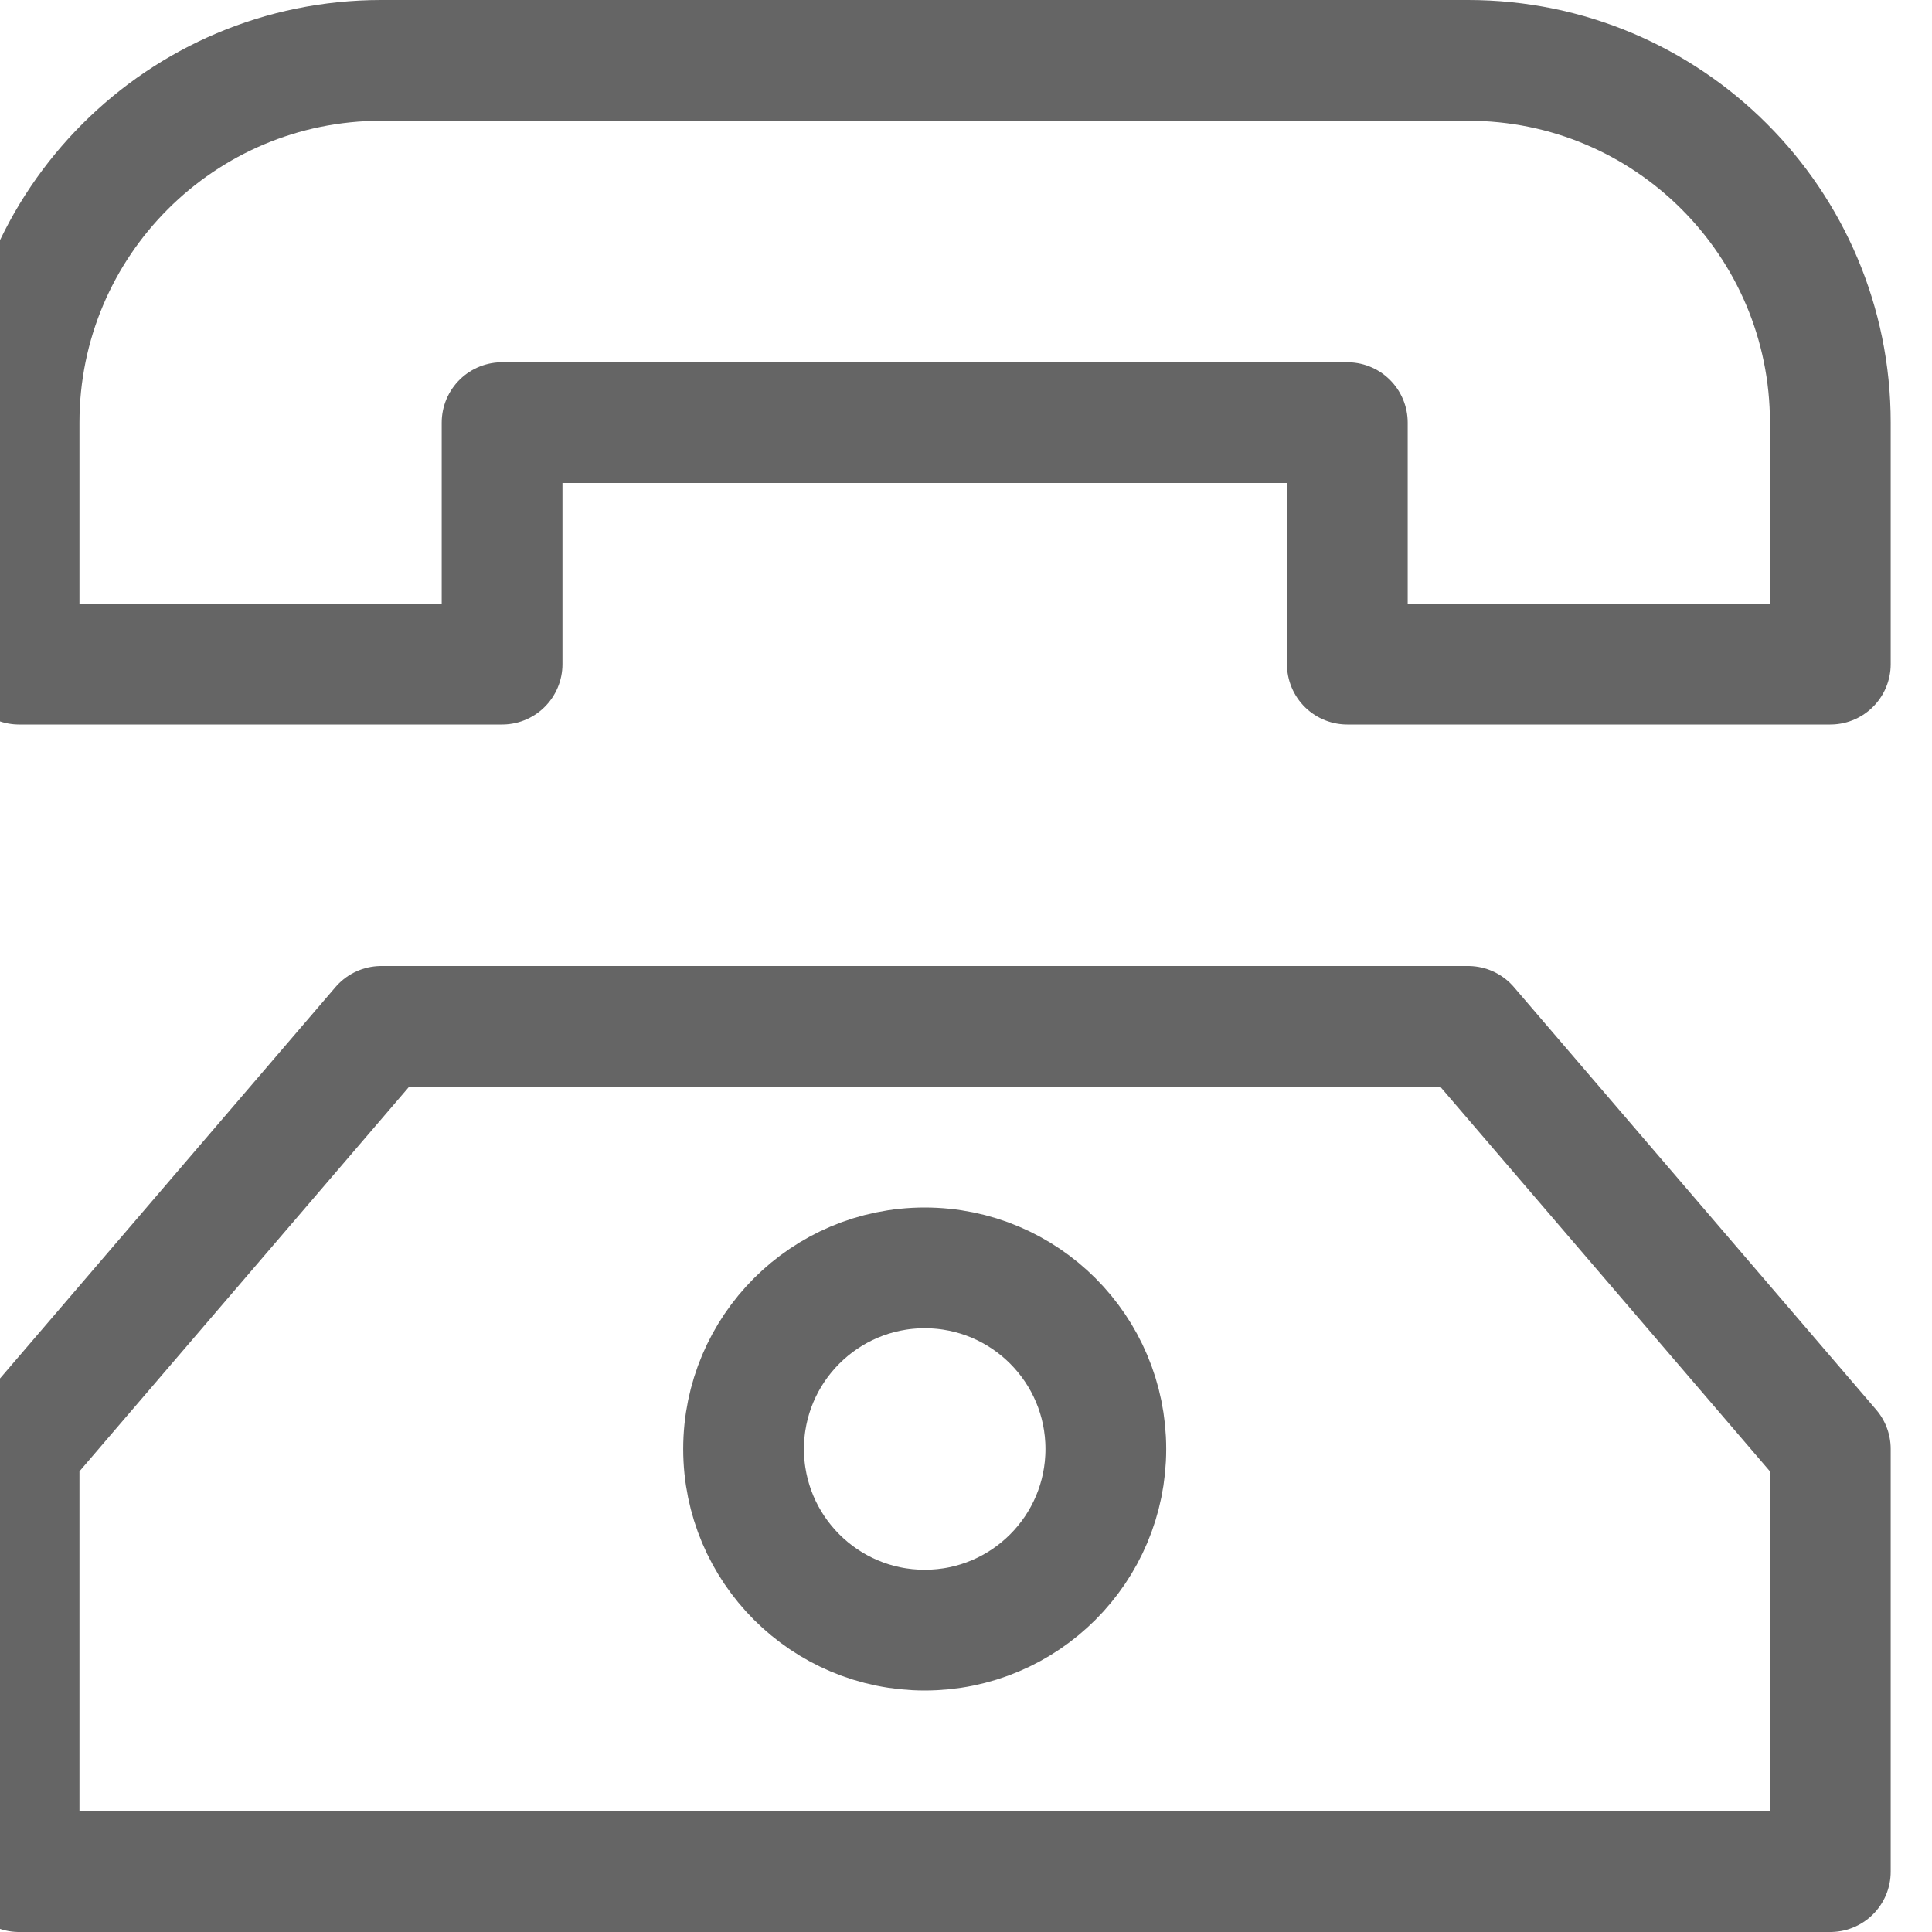<svg width="16" height="16" viewBox="0 0 16 16" fill="none" xmlns="http://www.w3.org/2000/svg">
<g clip-path="url(#clip0)">
<path d="M7.658 13.5C8.487 13.5 9.158 12.828 9.158 12C9.158 11.172 8.487 10.5 7.658 10.5C6.83 10.5 6.158 11.172 6.158 12C6.158 12.828 6.83 13.5 7.658 13.5Z" stroke="#656565" stroke-miterlimit="10" stroke-linecap="round" stroke-linejoin="round"/>
<path d="M3.158 8.5H12.158L15.158 12V15.5H0.158V12L3.158 8.5Z" stroke="#656565" stroke-miterlimit="10" stroke-linecap="round" stroke-linejoin="round"/>
<path d="M12.158 0.5H3.158C1.501 0.5 0.158 1.843 0.158 3.5V5.5H4.158V3.5H11.158V5.5H15.158V3.5C15.158 1.843 13.815 0.5 12.158 0.5Z" stroke="#656565" stroke-miterlimit="10" stroke-linecap="round" stroke-linejoin="round"/>
</g>
<defs>
<clipPath id="clip0">
<rect width="16" height="16" fill="white"/>
</clipPath>
</defs>
</svg>
